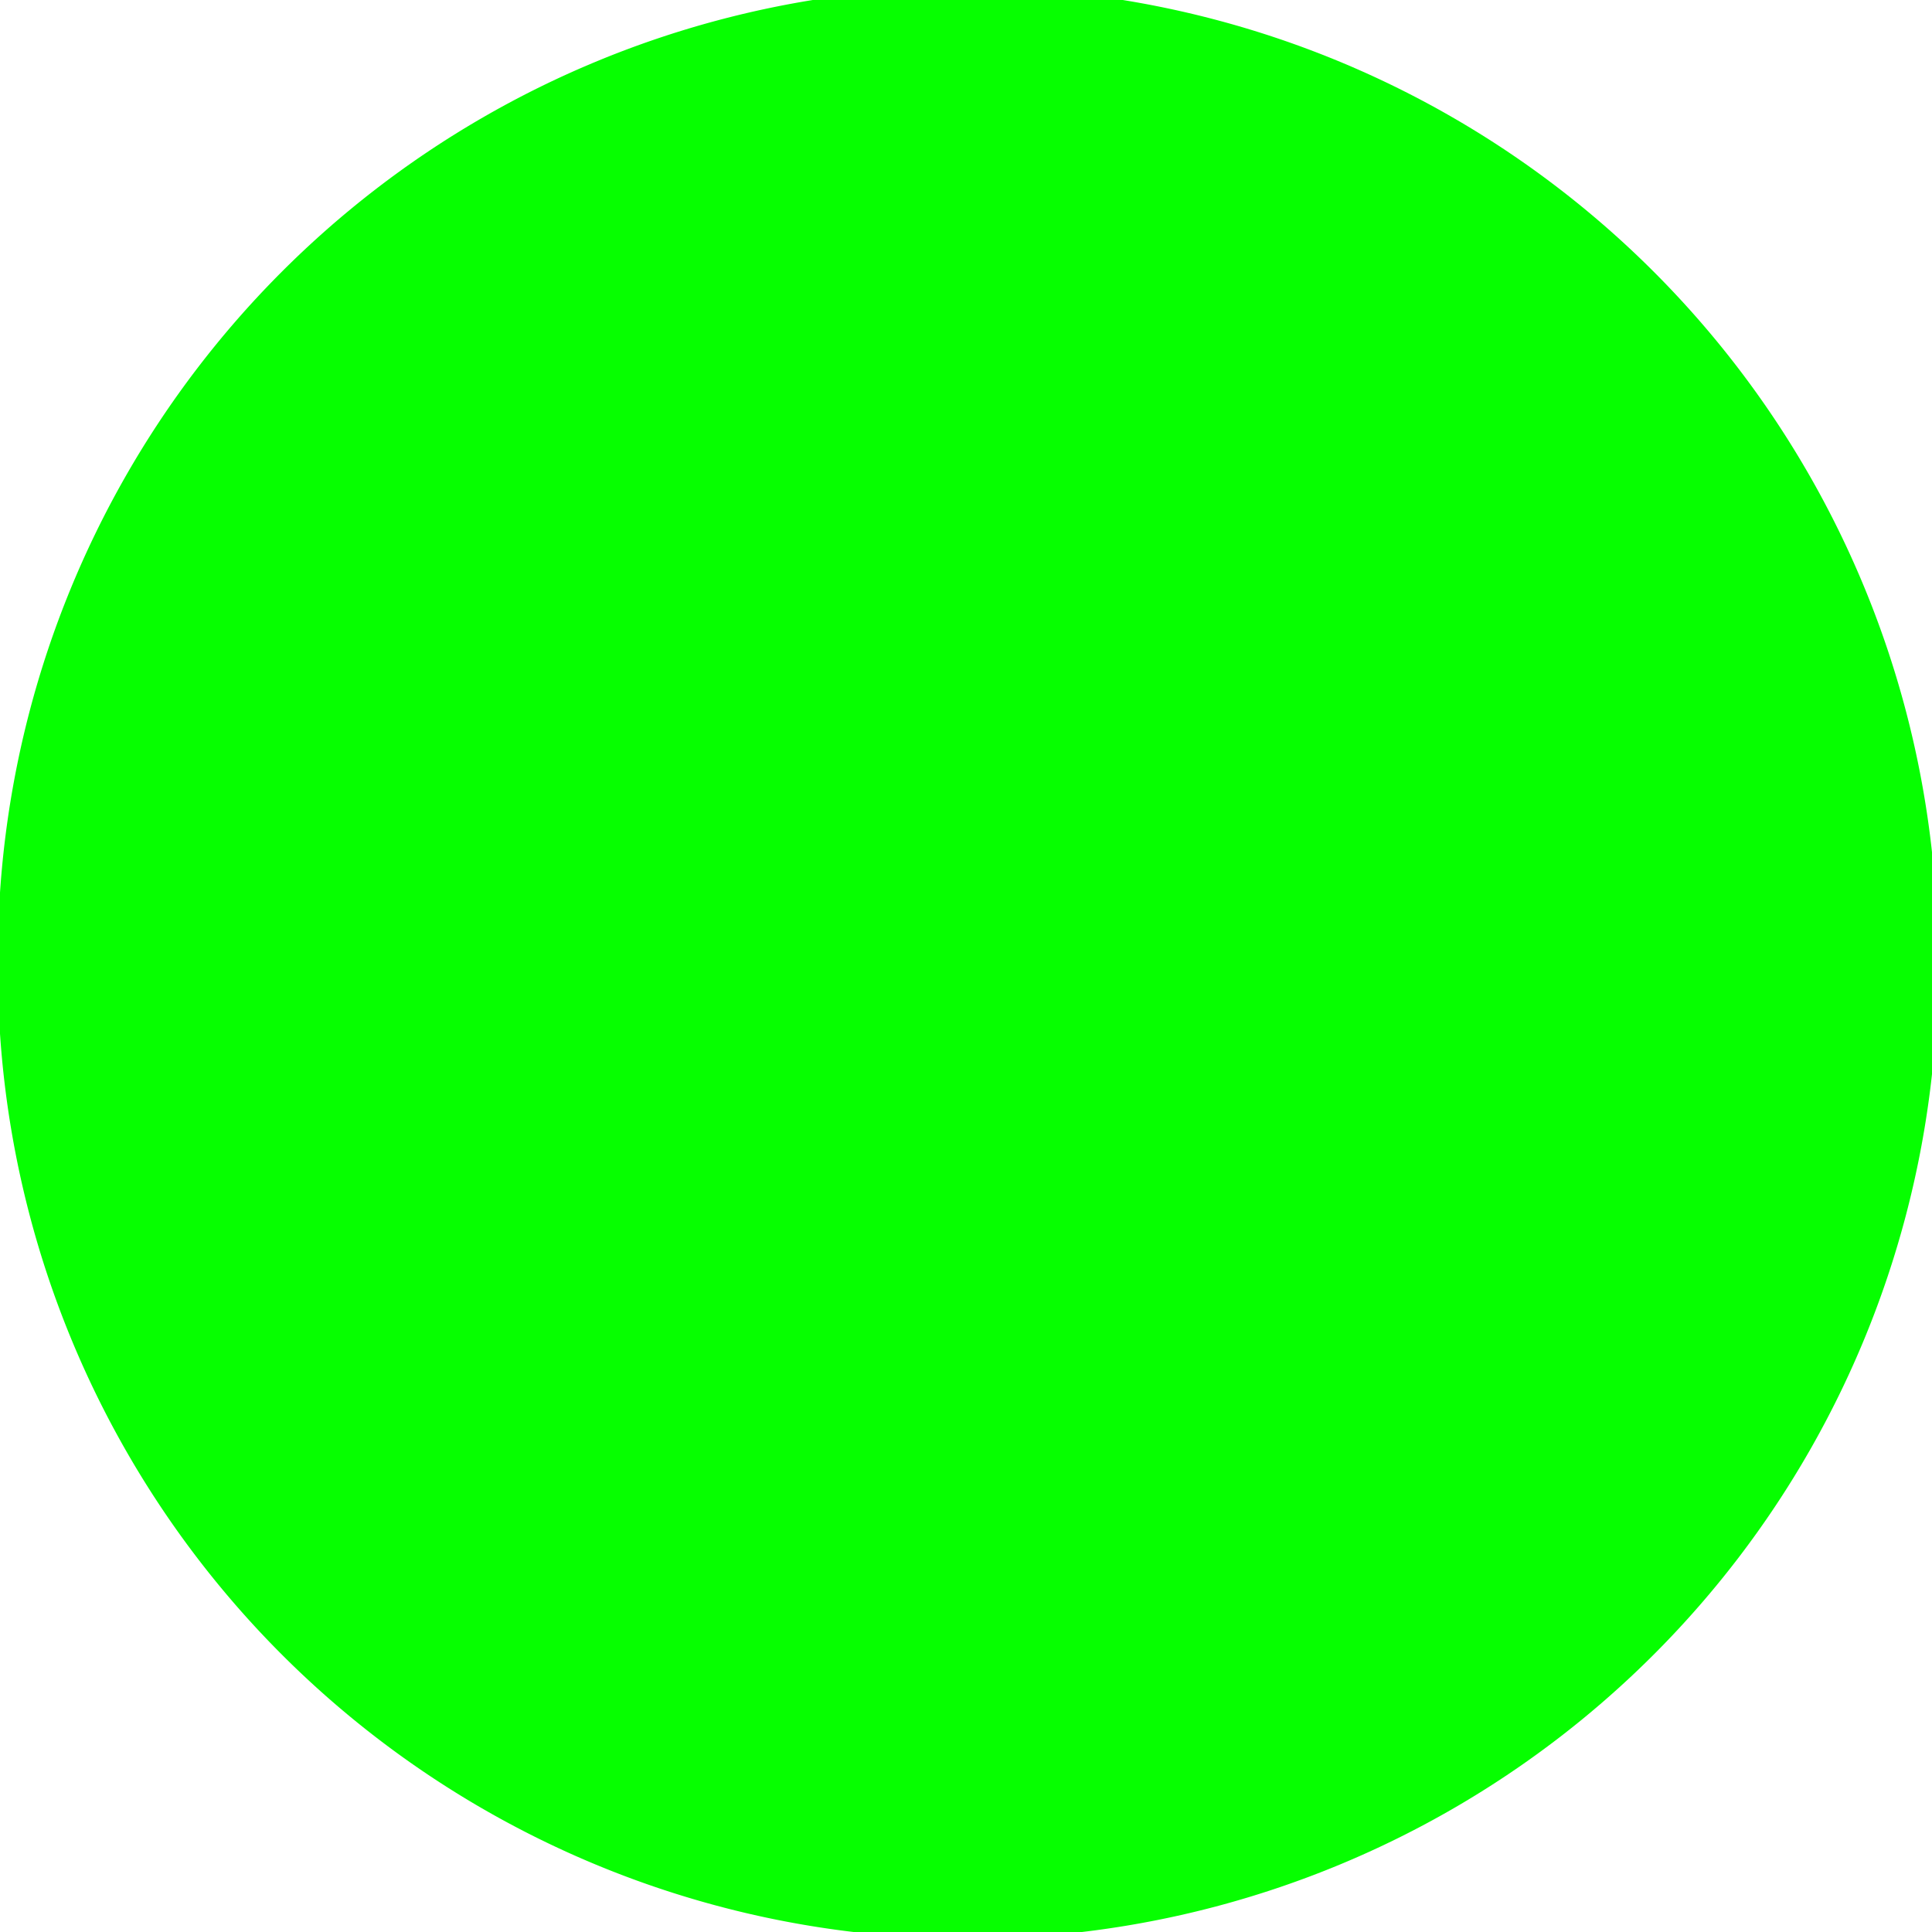 <?xml version="1.0" encoding="UTF-8" standalone="no"?>
<!-- Created with Inkscape (http://www.inkscape.org/) -->
<svg
   xmlns:dc="http://purl.org/dc/elements/1.1/"
   xmlns:cc="http://creativecommons.org/ns#"
   xmlns:rdf="http://www.w3.org/1999/02/22-rdf-syntax-ns#"
   xmlns:svg="http://www.w3.org/2000/svg"
   xmlns="http://www.w3.org/2000/svg"
   xmlns:xlink="http://www.w3.org/1999/xlink"
   xmlns:sodipodi="http://sodipodi.sourceforge.net/DTD/sodipodi-0.dtd"
   xmlns:inkscape="http://www.inkscape.org/namespaces/inkscape"
   width="32"
   height="32"
   id="svg3215"
   sodipodi:version="0.32"
   inkscape:version="0.46"
   sodipodi:docname="input.svg"
   inkscape:output_extension="org.inkscape.output.svg.inkscape"
   version="1.0">
  <defs
     id="defs3217">
    <linearGradient
       id="linearGradient3981">
      <stop
         style="stop-color:#000000;stop-opacity:1;"
         offset="0"
         id="stop3983" />
      <stop
         id="stop3989"
         offset="0.455"
         style="stop-color:#ff00d6;stop-opacity:1;" />
      <stop
         style="stop-color:#ffffff;stop-opacity:0;"
         offset="1"
         id="stop3985" />
    </linearGradient>
    <linearGradient
       id="linearGradient3945">
      <stop
         style="stop-color:#ff0b00;stop-opacity:1;"
         offset="0"
         id="stop3947" />
      <stop
         style="stop-color:#000000;stop-opacity:1;"
         offset="1"
         id="stop3949" />
    </linearGradient>
    <linearGradient
       id="linearGradient4925">
      <stop
         style="stop-color:#00ff00;stop-opacity:1;"
         offset="0"
         id="stop4927" />
      <stop
         style="stop-color:#009905;stop-opacity:1;"
         offset="1"
         id="stop4929" />
    </linearGradient>
    <linearGradient
       id="linearGradient3175">
      <stop
         style="stop-color:#ffffff;stop-opacity:1;"
         offset="0"
         id="stop3177" />
      <stop
         style="stop-color:#030303;stop-opacity:1;"
         offset="1"
         id="stop3179" />
    </linearGradient>
    <linearGradient
       id="linearGradient3155">
      <stop
         style="stop-color:#3767f8;stop-opacity:1;"
         offset="0"
         id="stop3157" />
      <stop
         style="stop-color:#00024c;stop-opacity:1;"
         offset="1"
         id="stop3159" />
    </linearGradient>
    <inkscape:perspective
       sodipodi:type="inkscape:persp3d"
       inkscape:vp_x="0 : 32 : 1"
       inkscape:vp_y="0 : 1000 : 0"
       inkscape:vp_z="64 : 32 : 1"
       inkscape:persp3d-origin="32 : 21.333333 : 1"
       id="perspective3223" />
    <radialGradient
       inkscape:collect="always"
       xlink:href="#linearGradient3945"
       id="radialGradient3951"
       cx="6.809"
       cy="5.987"
       fx="6.809"
       fy="5.987"
       r="2.869"
       gradientUnits="userSpaceOnUse" />
  </defs>
  <sodipodi:namedview
     id="base"
     pagecolor="#ffffff"
     bordercolor="#666666"
     borderopacity="1.0"
     inkscape:pageopacity="0.0"
     inkscape:pageshadow="2"
     inkscape:zoom="6.2419907"
     inkscape:cx="-18.187337"
     inkscape:cy="-2.7824653"
     inkscape:current-layer="layer1"
     showgrid="true"
     inkscape:document-units="px"
     inkscape:grid-bbox="true"
     inkscape:window-width="1680"
     inkscape:window-height="949"
     inkscape:window-x="0"
     inkscape:window-y="0" />
  <g
     id="layer1"
     inkscape:label="Layer 1"
     inkscape:groupmode="layer">
    <path
       sodipodi:type="arc"
       style="opacity:1;fill:#06ff00;fill-opacity:1;fill-rule:evenodd;stroke:none;stroke-width:2.694;stroke-linecap:round;stroke-linejoin:miter;stroke-miterlimit:4;stroke-dasharray:none;stroke-dashoffset:0;stroke-opacity:1"
       id="path2421"
       sodipodi:cx="30.118597"
       sodipodi:cy="30.517092"
       sodipodi:rx="29.477776"
       sodipodi:ry="29.477776"
       d="M 59.596,30.517 A 29.478,29.478 0 1 1 0.641,30.517 A 29.478,29.478 0 1 1 59.596,30.517 z"
       transform="matrix(0.545,0,0,0.545,-0.385,-0.679)" />
  </g>
</svg>

